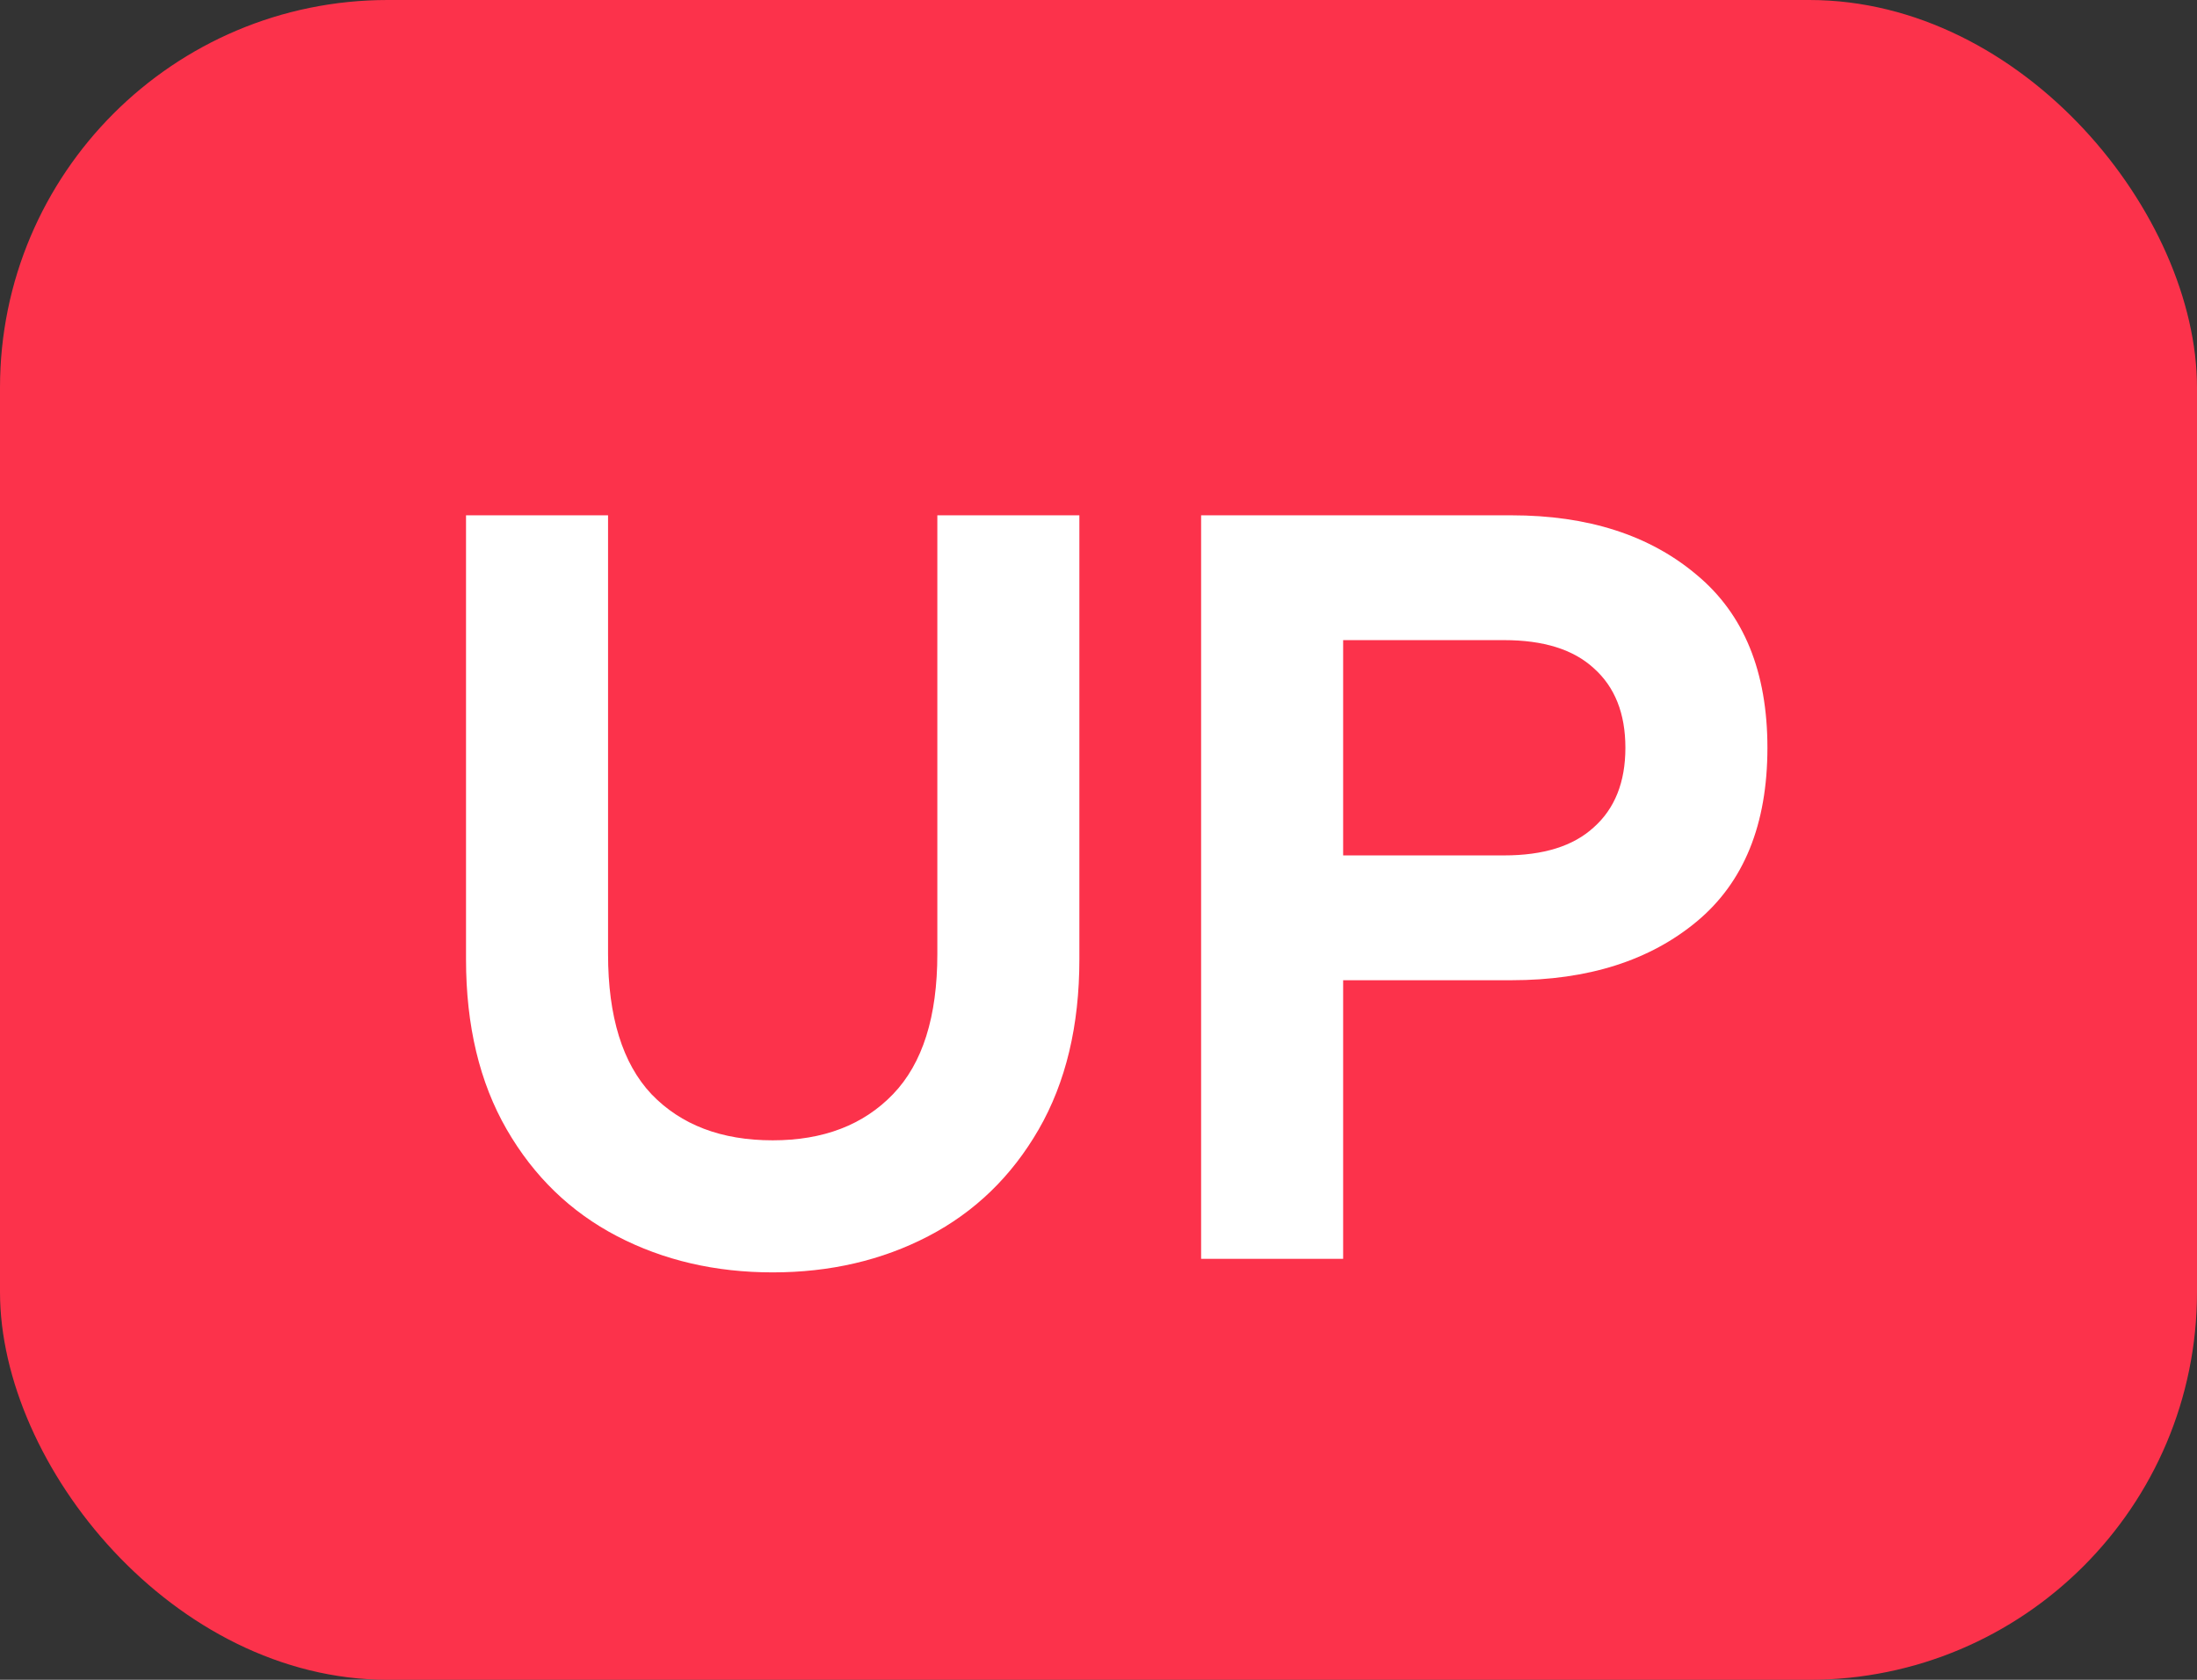 <svg width="17" height="13" viewBox="0 0 17 13" fill="none" xmlns="http://www.w3.org/2000/svg">
<rect x="0" y="0" width="17" height="13" fill="#333333" stroke="none"/>
<rect width="17" height="13" rx="3" fill="#FC324B"/>
<path d="M5.979 9.847C5.536 9.847 5.134 9.754 4.775 9.567C4.416 9.38 4.131 9.105 3.921 8.741C3.711 8.377 3.606 7.938 3.606 7.425V3.988H4.705V7.383C4.705 7.868 4.817 8.23 5.041 8.468C5.27 8.706 5.582 8.825 5.979 8.825C6.371 8.825 6.681 8.706 6.91 8.468C7.139 8.23 7.253 7.868 7.253 7.383V3.988H8.352V7.425C8.352 7.938 8.247 8.377 8.037 8.741C7.827 9.105 7.542 9.38 7.183 9.567C6.824 9.754 6.422 9.847 5.979 9.847ZM11.695 3.988C12.288 3.988 12.766 4.142 13.13 4.45C13.494 4.753 13.676 5.199 13.676 5.787C13.676 6.38 13.494 6.828 13.13 7.131C12.766 7.434 12.288 7.586 11.695 7.586H10.393V9.742H9.294V3.988H11.695ZM11.639 6.62C11.943 6.62 12.174 6.548 12.332 6.403C12.495 6.258 12.577 6.053 12.577 5.787C12.577 5.521 12.495 5.316 12.332 5.171C12.174 5.026 11.943 4.954 11.639 4.954H10.393V6.62H11.639Z" fill="white"/>
</svg>
